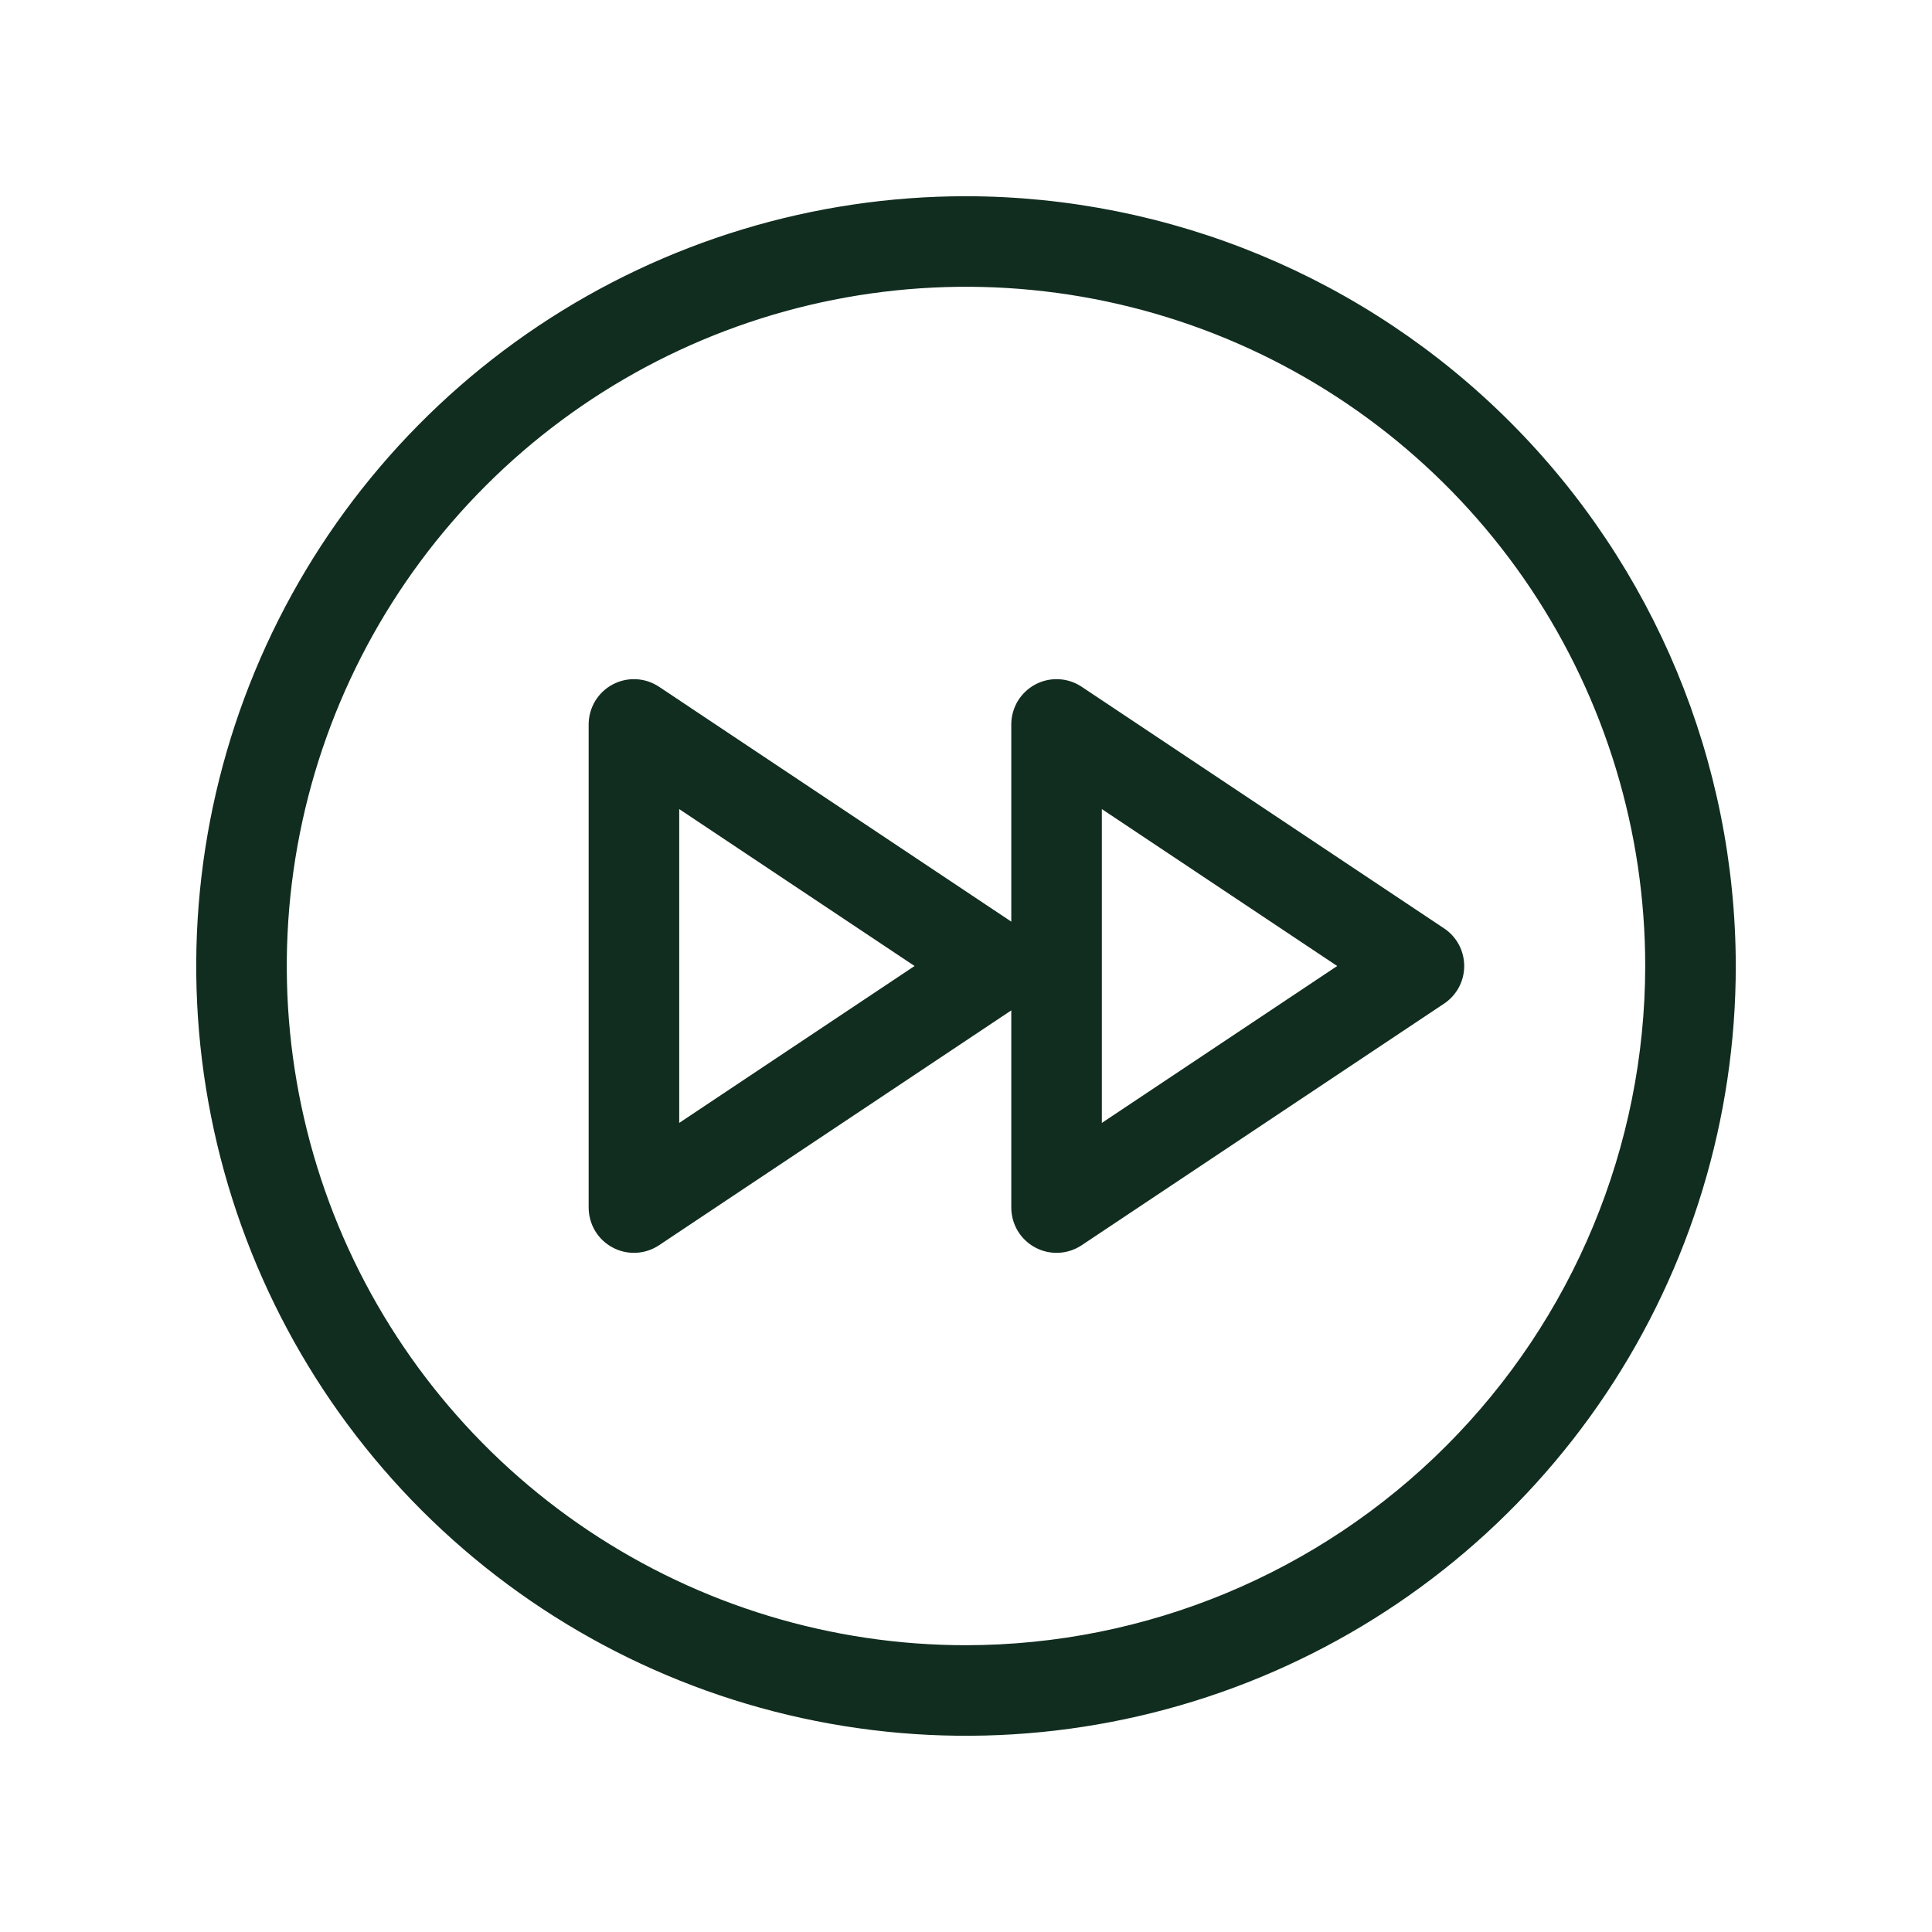 <svg width="32" height="32" viewBox="0 0 32 32" fill="none" xmlns="http://www.w3.org/2000/svg">
<path d="M16 3.25C13.478 3.25 11.013 3.998 8.916 5.399C6.82 6.8 5.186 8.791 4.221 11.121C3.256 13.45 3.003 16.014 3.495 18.487C3.987 20.961 5.201 23.233 6.984 25.016C8.768 26.799 11.039 28.013 13.513 28.505C15.986 28.997 18.549 28.744 20.879 27.779C23.209 26.814 25.2 25.18 26.601 23.084C28.002 20.987 28.75 18.522 28.75 16C28.746 12.62 27.401 9.379 25.011 6.989C22.621 4.599 19.38 3.254 16 3.25ZM16 27.25C13.775 27.25 11.6 26.59 9.75 25.354C7.9 24.118 6.458 22.361 5.606 20.305C4.755 18.25 4.532 15.988 4.966 13.805C5.4 11.623 6.472 9.618 8.045 8.045C9.618 6.472 11.623 5.4 13.805 4.966C15.988 4.532 18.25 4.755 20.305 5.606C22.361 6.458 24.118 7.9 25.354 9.75C26.59 11.6 27.25 13.775 27.25 16C27.247 18.983 26.06 21.842 23.951 23.951C21.842 26.06 18.983 27.247 16 27.25ZM23.916 15.375L17.916 11.375C17.803 11.3 17.672 11.256 17.536 11.25C17.4 11.243 17.265 11.274 17.146 11.338C17.026 11.402 16.926 11.498 16.856 11.614C16.787 11.731 16.75 11.864 16.75 12V15.265L10.916 11.375C10.803 11.3 10.672 11.256 10.536 11.25C10.4 11.243 10.265 11.274 10.146 11.338C10.026 11.402 9.926 11.498 9.856 11.614C9.787 11.731 9.75 11.864 9.75 12V20C9.75 20.136 9.787 20.269 9.856 20.386C9.926 20.503 10.026 20.598 10.146 20.662C10.265 20.726 10.4 20.757 10.536 20.75C10.672 20.744 10.803 20.7 10.916 20.625L16.75 16.735V20C16.75 20.136 16.787 20.269 16.856 20.386C16.926 20.503 17.026 20.598 17.146 20.662C17.265 20.726 17.4 20.757 17.536 20.75C17.672 20.744 17.803 20.7 17.916 20.625L23.916 16.625C24.019 16.557 24.104 16.464 24.163 16.355C24.221 16.246 24.252 16.124 24.252 16C24.252 15.876 24.221 15.754 24.163 15.645C24.104 15.536 24.019 15.443 23.916 15.375ZM11.25 18.599V13.401L15.148 16L11.25 18.599ZM18.25 18.599V13.401L22.148 16L18.25 18.599Z" fill="#112D1F"/>
</svg>
